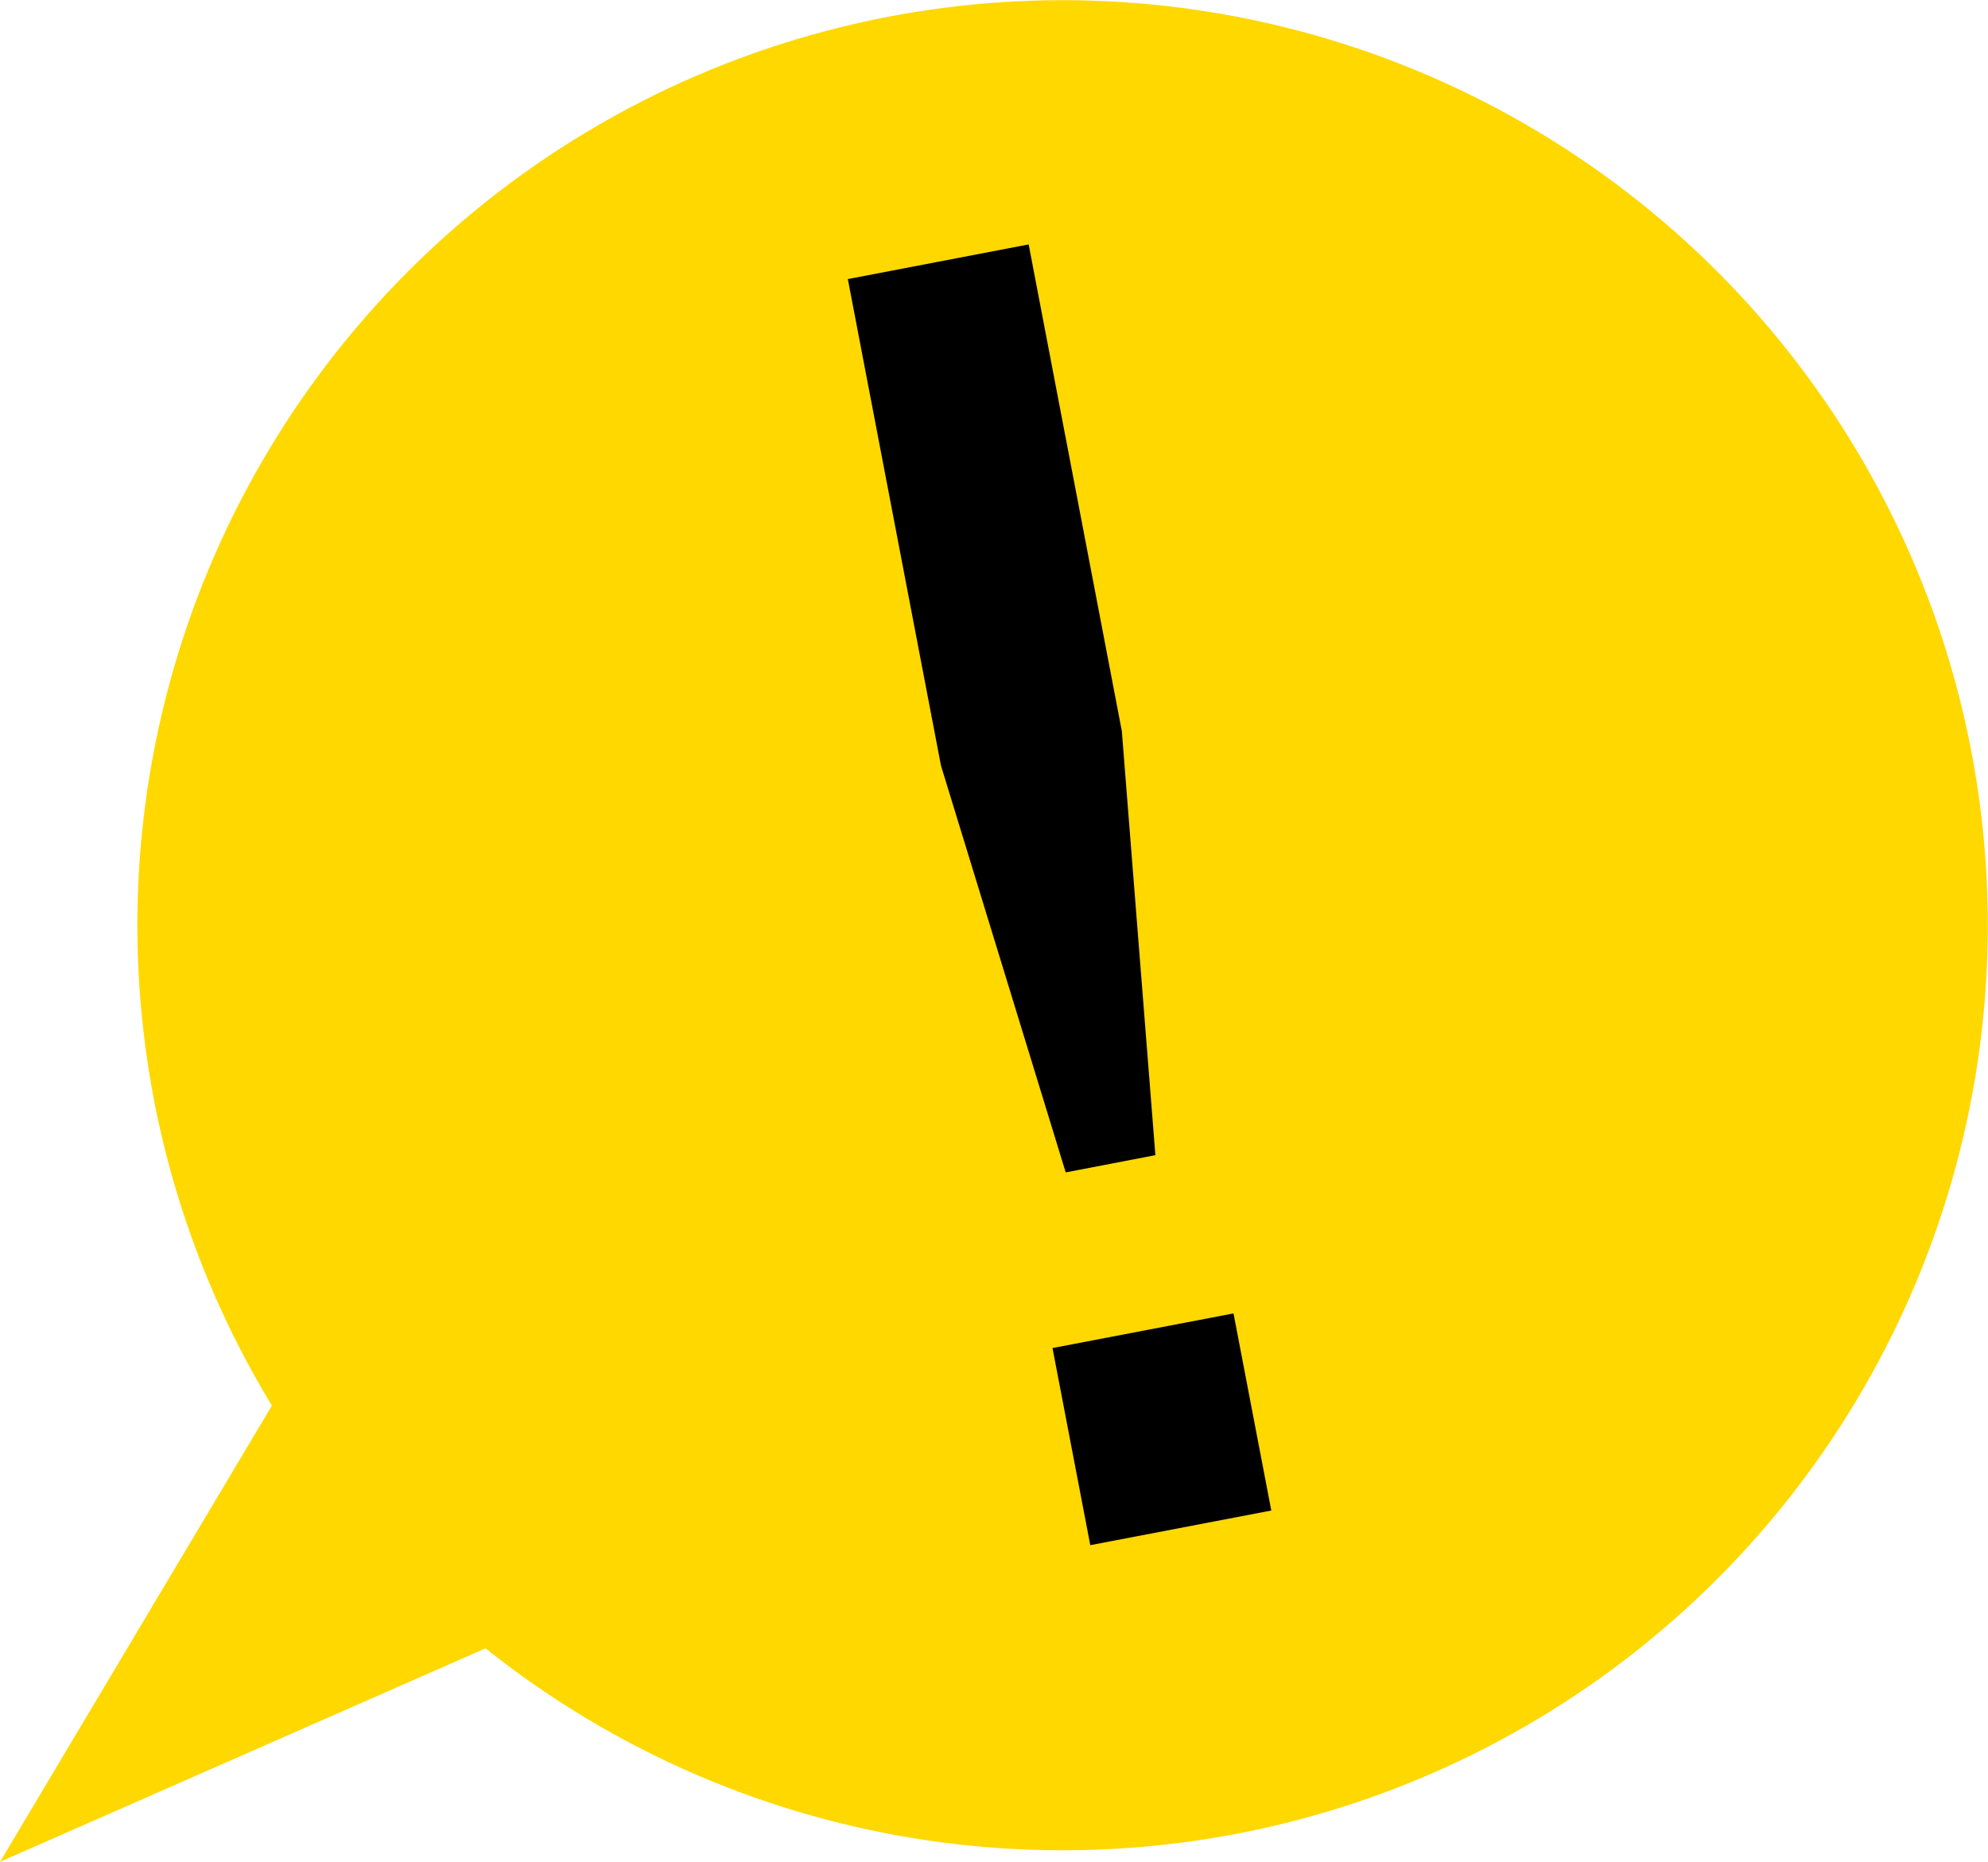 <svg xmlns="http://www.w3.org/2000/svg" viewBox="0 0 108.4 101.54"><defs><style>.cls-1{fill:#ffd800;}</style></defs><title>Ресурс 2</title><g id="Слой_2" data-name="Слой 2"><g id="Слой_1-2" data-name="Слой 1"><circle class="cls-1" cx="57.94" cy="50.46" r="50.45"/><polyline class="cls-1" points="39.13 84.33 0 101.54 21.94 64.72"/><path d="M56.09,13.33l5.08,26.54L63,63l-4.89.94L51.31,41.76,46.23,15.22Zm1.3,60.19,9.87-1.89,2.06,10.75-9.87,1.89Z"/></g></g></svg>